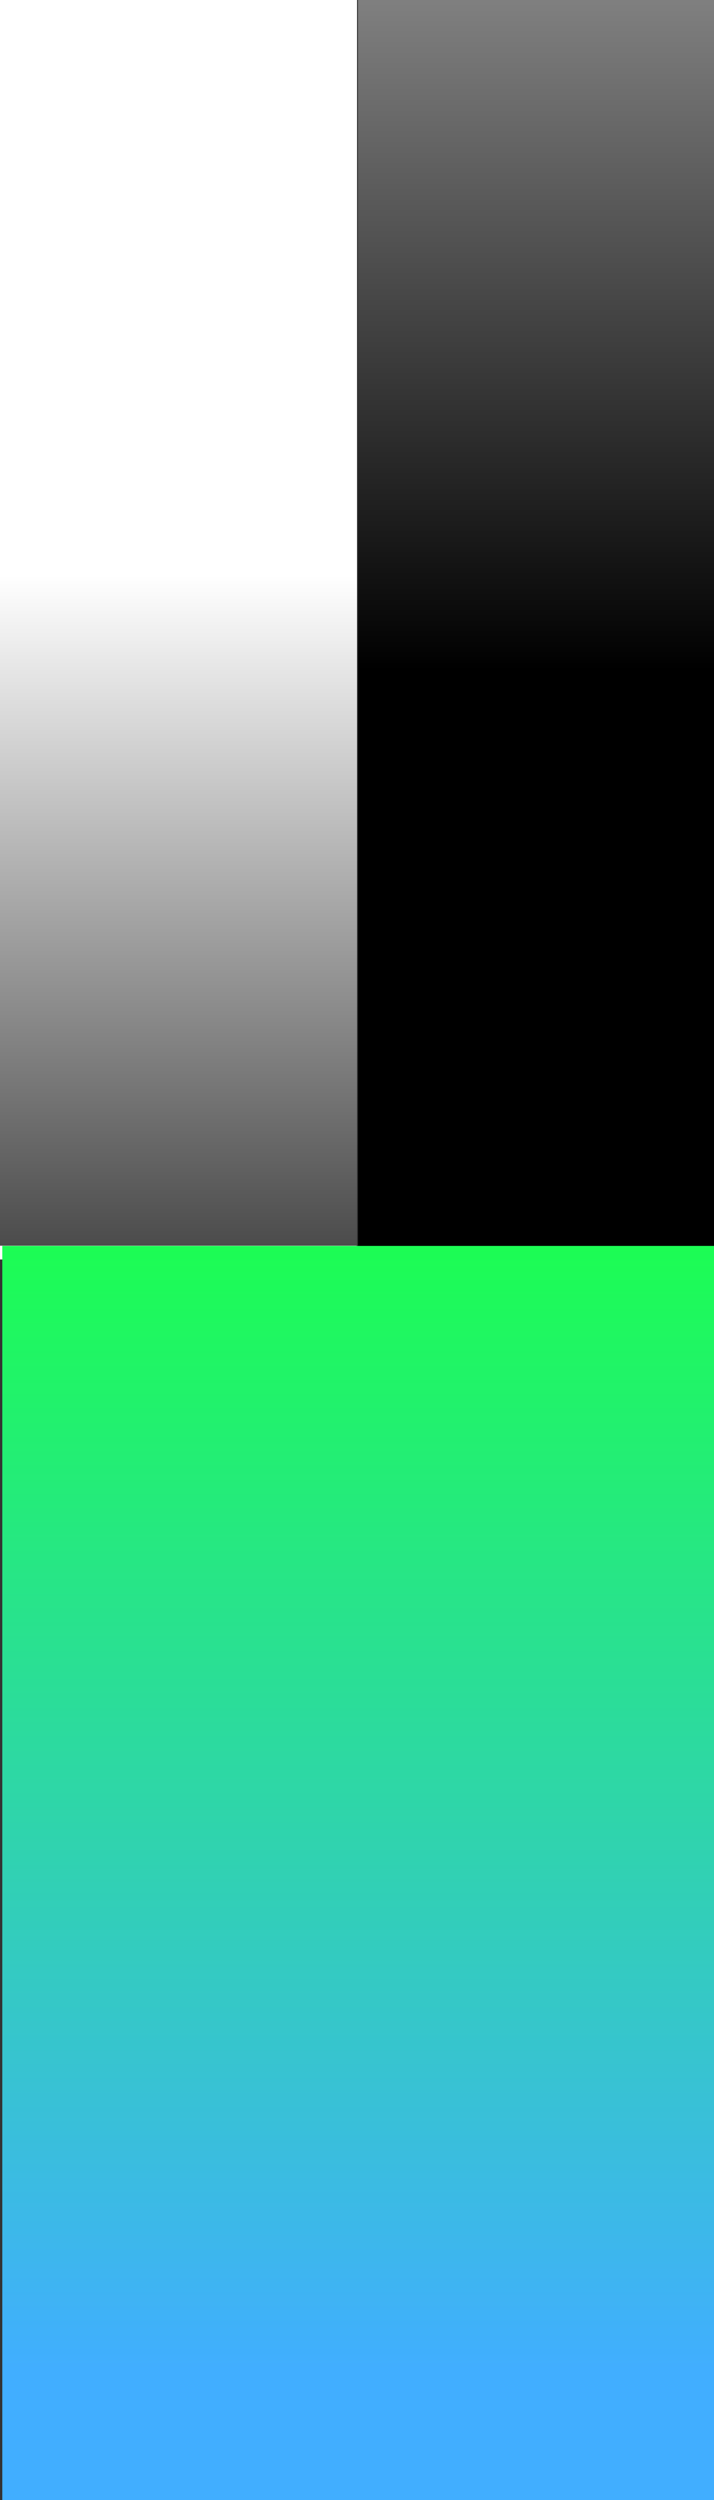 <?xml version="1.0" encoding="UTF-8" standalone="no"?>
<!-- Created with Inkscape (http://www.inkscape.org/) -->

<svg
   width="400"
   height="1400"
   viewBox="0 0 105.833 370.417"
   version="1.1"
   id="svg1"
   inkscape:version="1.4 (e7c3feb100, 2024-10-09)"
   sodipodi:docname="teclas.svg"
   inkscape:export-filename="teclas.png"
   inkscape:export-xdpi="96"
   inkscape:export-ydpi="96"
   xmlns:inkscape="http://www.inkscape.org/namespaces/inkscape"
   xmlns:sodipodi="http://sodipodi.sourceforge.net/DTD/sodipodi-0.dtd"
   xmlns:xlink="http://www.w3.org/1999/xlink"
   xmlns="http://www.w3.org/2000/svg"
   xmlns:svg="http://www.w3.org/2000/svg">
  <rect x="0" y="0" width="105.833" height="370.417" fill="#333333" stroke="none"/>
  <sodipodi:namedview
     id="namedview1"
     pagecolor="#ffffff"
     bordercolor="#000000"
     borderopacity="0.25"
     inkscape:showpageshadow="2"
     inkscape:pageopacity="0.0"
     inkscape:pagecheckerboard="0"
     inkscape:deskcolor="#d1d1d1"
     inkscape:document-units="mm"
     inkscape:zoom="0.50126561"
     inkscape:cx="-463.82595"
     inkscape:cy="952.58879"
     inkscape:window-width="1920"
     inkscape:window-height="1050"
     inkscape:window-x="0"
     inkscape:window-y="0"
     inkscape:window-maximized="1"
     inkscape:current-layer="layer1"
     inkscape:export-bgcolor="#ffffffff" />
  <defs
     id="defs1">
    <linearGradient
       id="linearGradient15"
       inkscape:collect="always">
      <stop
         style="stop-color:#1bff4f;stop-opacity:1;"
         offset="0.311"
         id="stop14" />
      <stop
         style="stop-color:#41aeff;stop-opacity:1;"
         offset="0.867"
         id="stop15" />
    </linearGradient>
    <linearGradient
       id="linearGradient10"
       inkscape:collect="always">
      <stop
         style="stop-color:#ffffff;stop-opacity:1;"
         offset="0"
         id="stop9" />
      <stop
         style="stop-color:#ffffff;stop-opacity:1;"
         offset="1"
         id="stop10" />
    </linearGradient>
    <linearGradient
       id="linearGradient8"
       inkscape:collect="always">
      <stop
         style="stop-color:#000000;stop-opacity:1;"
         offset="0.188"
         id="stop7" />
      <stop
         style="stop-color:#ffffff;stop-opacity:1;"
         offset="0.651"
         id="stop8" />
    </linearGradient>
    <linearGradient
       id="linearGradient27"
       inkscape:collect="always">
      <stop
         style="stop-color:#ffffff;stop-opacity:1;"
         offset="0"
         id="stop28" />
      <stop
         style="stop-color:#000000;stop-opacity:1;"
         offset="0.651"
         id="stop29" />
    </linearGradient>
    <linearGradient
       inkscape:collect="always"
       xlink:href="#linearGradient27"
       id="linearGradient29"
       x1="82.566"
       y1="-100.17"
       x2="82.566"
       y2="206.044"
       gradientUnits="userSpaceOnUse"
       gradientTransform="matrix(1,0,0,0.997,0,0.481)" />
    <linearGradient
       inkscape:collect="always"
       xlink:href="#linearGradient8"
       id="linearGradient7"
       gradientUnits="userSpaceOnUse"
       gradientTransform="matrix(1,0,0,0.997,-53.061,-184.075)"
       x1="82.566"
       y1="-100.17"
       x2="82.566"
       y2="206.044" />
    <linearGradient
       inkscape:collect="always"
       xlink:href="#linearGradient10"
       id="linearGradient9"
       gradientUnits="userSpaceOnUse"
       gradientTransform="matrix(1,0,0,0.997,-53.123,1.533)"
       x1="82.566"
       y1="-100.17"
       x2="82.566"
       y2="206.044" />
    <linearGradient
       inkscape:collect="always"
       xlink:href="#linearGradient15"
       id="linearGradient11"
       gradientUnits="userSpaceOnUse"
       gradientTransform="matrix(2.004,0,0,1.005,-105.971,185.099)"
       x1="82.566"
       y1="-100.17"
       x2="82.566"
       y2="206.044" />
  </defs>
  <g
     inkscape:label="Camada 1"
     inkscape:groupmode="layer"
     id="layer1"
     style="display:inline">
    <rect
       style="display:inline;fill:url(#linearGradient9);fill-opacity:1;stroke-width:0.334"
       id="rect8"
       width="52.917"
       height="185.575"
       x="-0.063"
       y="1.038" />
    <rect
       style="display:inline;fill:url(#linearGradient29);fill-opacity:1;stroke-width:0.334"
       id="rect6"
       width="52.917"
       height="185.575"
       x="53.061"
       y="-0.014" />
    <rect
       style="display:inline;fill:url(#linearGradient7);fill-opacity:1;stroke-width:0.334"
       id="rect7"
       width="52.917"
       height="185.575"
       x="-1.6427273e-06"
       y="-184.569"
       transform="scale(1,-1)" />
    <rect
       style="display:inline;fill:url(#linearGradient11);fill-opacity:1;stroke-width:0.475"
       id="rect11"
       width="106.024"
       height="186.927"
       x="0.341"
       y="184.601" />
  </g>
</svg>

